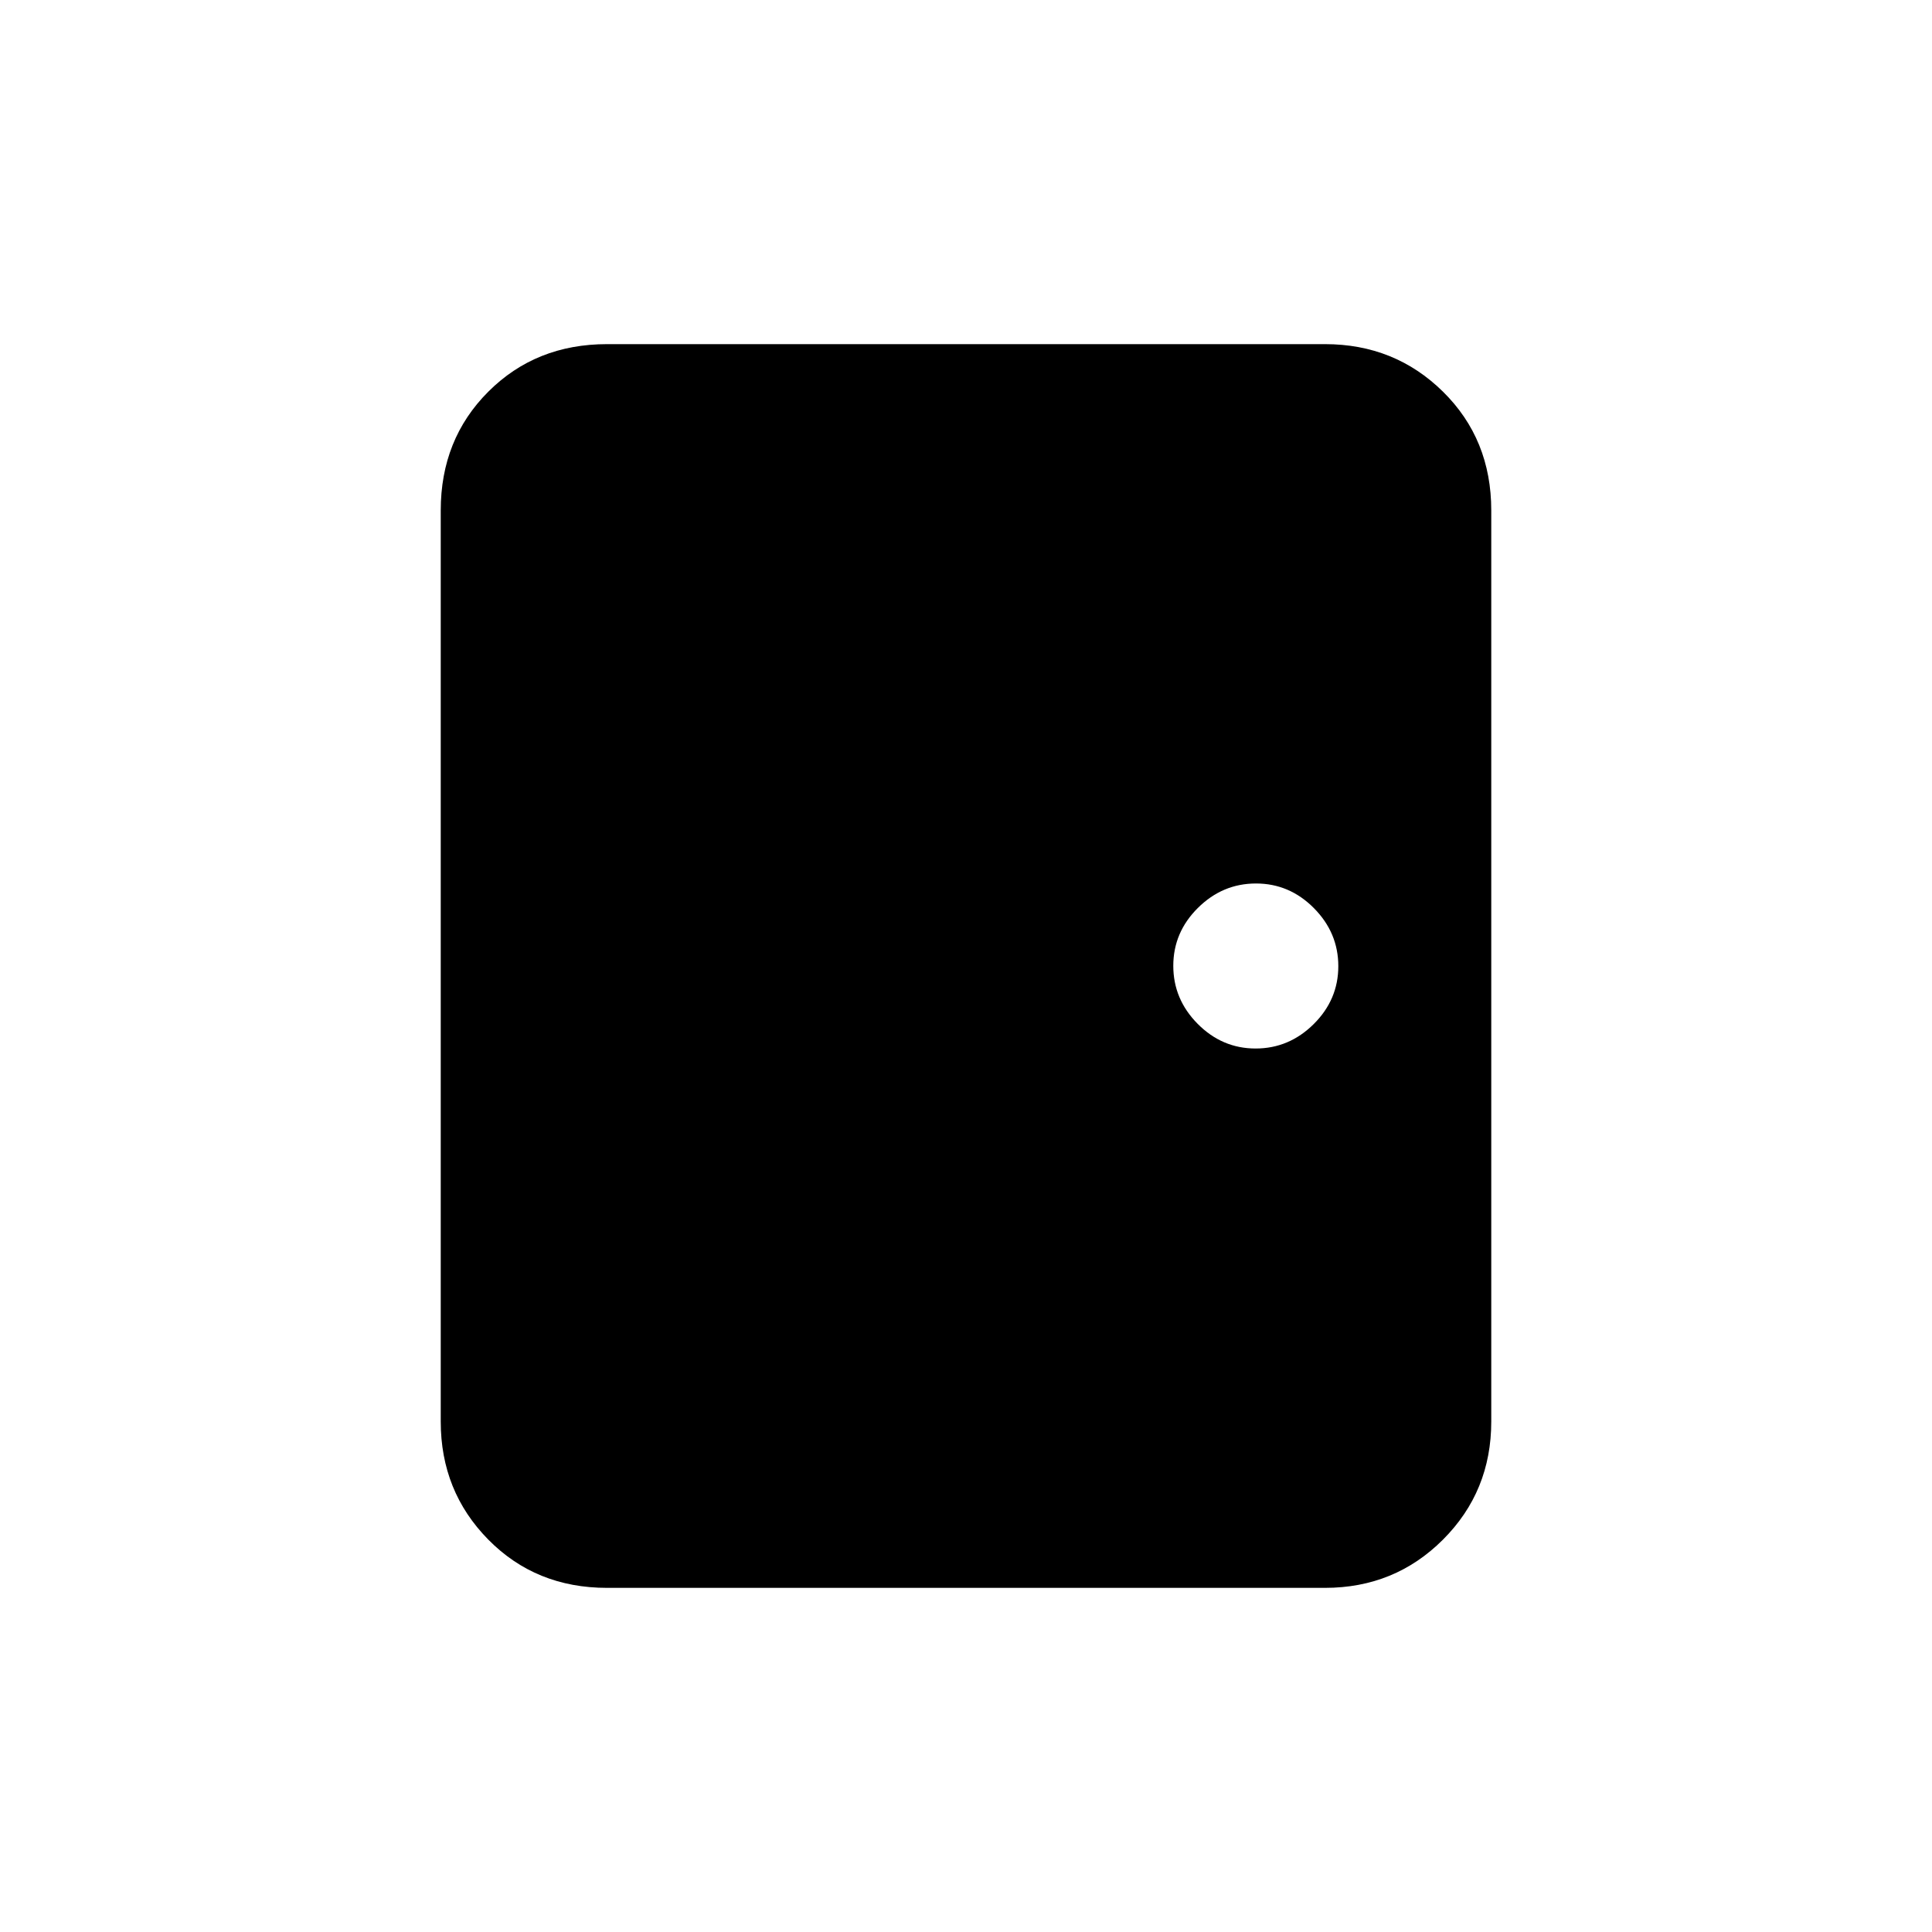 <svg xmlns="http://www.w3.org/2000/svg" height="20" viewBox="0 -960 960 960" width="20"><path d="M301.62-171q-35.36 0-58.99-23.98Q219-218.96 219-253.62v-452.76q0-35.36 23.63-58.99Q266.26-789 301.62-789h356.76q34.66 0 58.64 23.63Q741-741.74 741-706.38v452.76q0 34.66-23.98 58.64Q693.04-171 658.38-171H301.62Zm322.29-268q16.63 0 28.86-12.14T665-479.91q0-16.63-12.14-28.86T624.09-521q-16.63 0-28.86 12.14T583-480.09q0 16.63 12.14 28.86T623.91-439Z"/></svg>